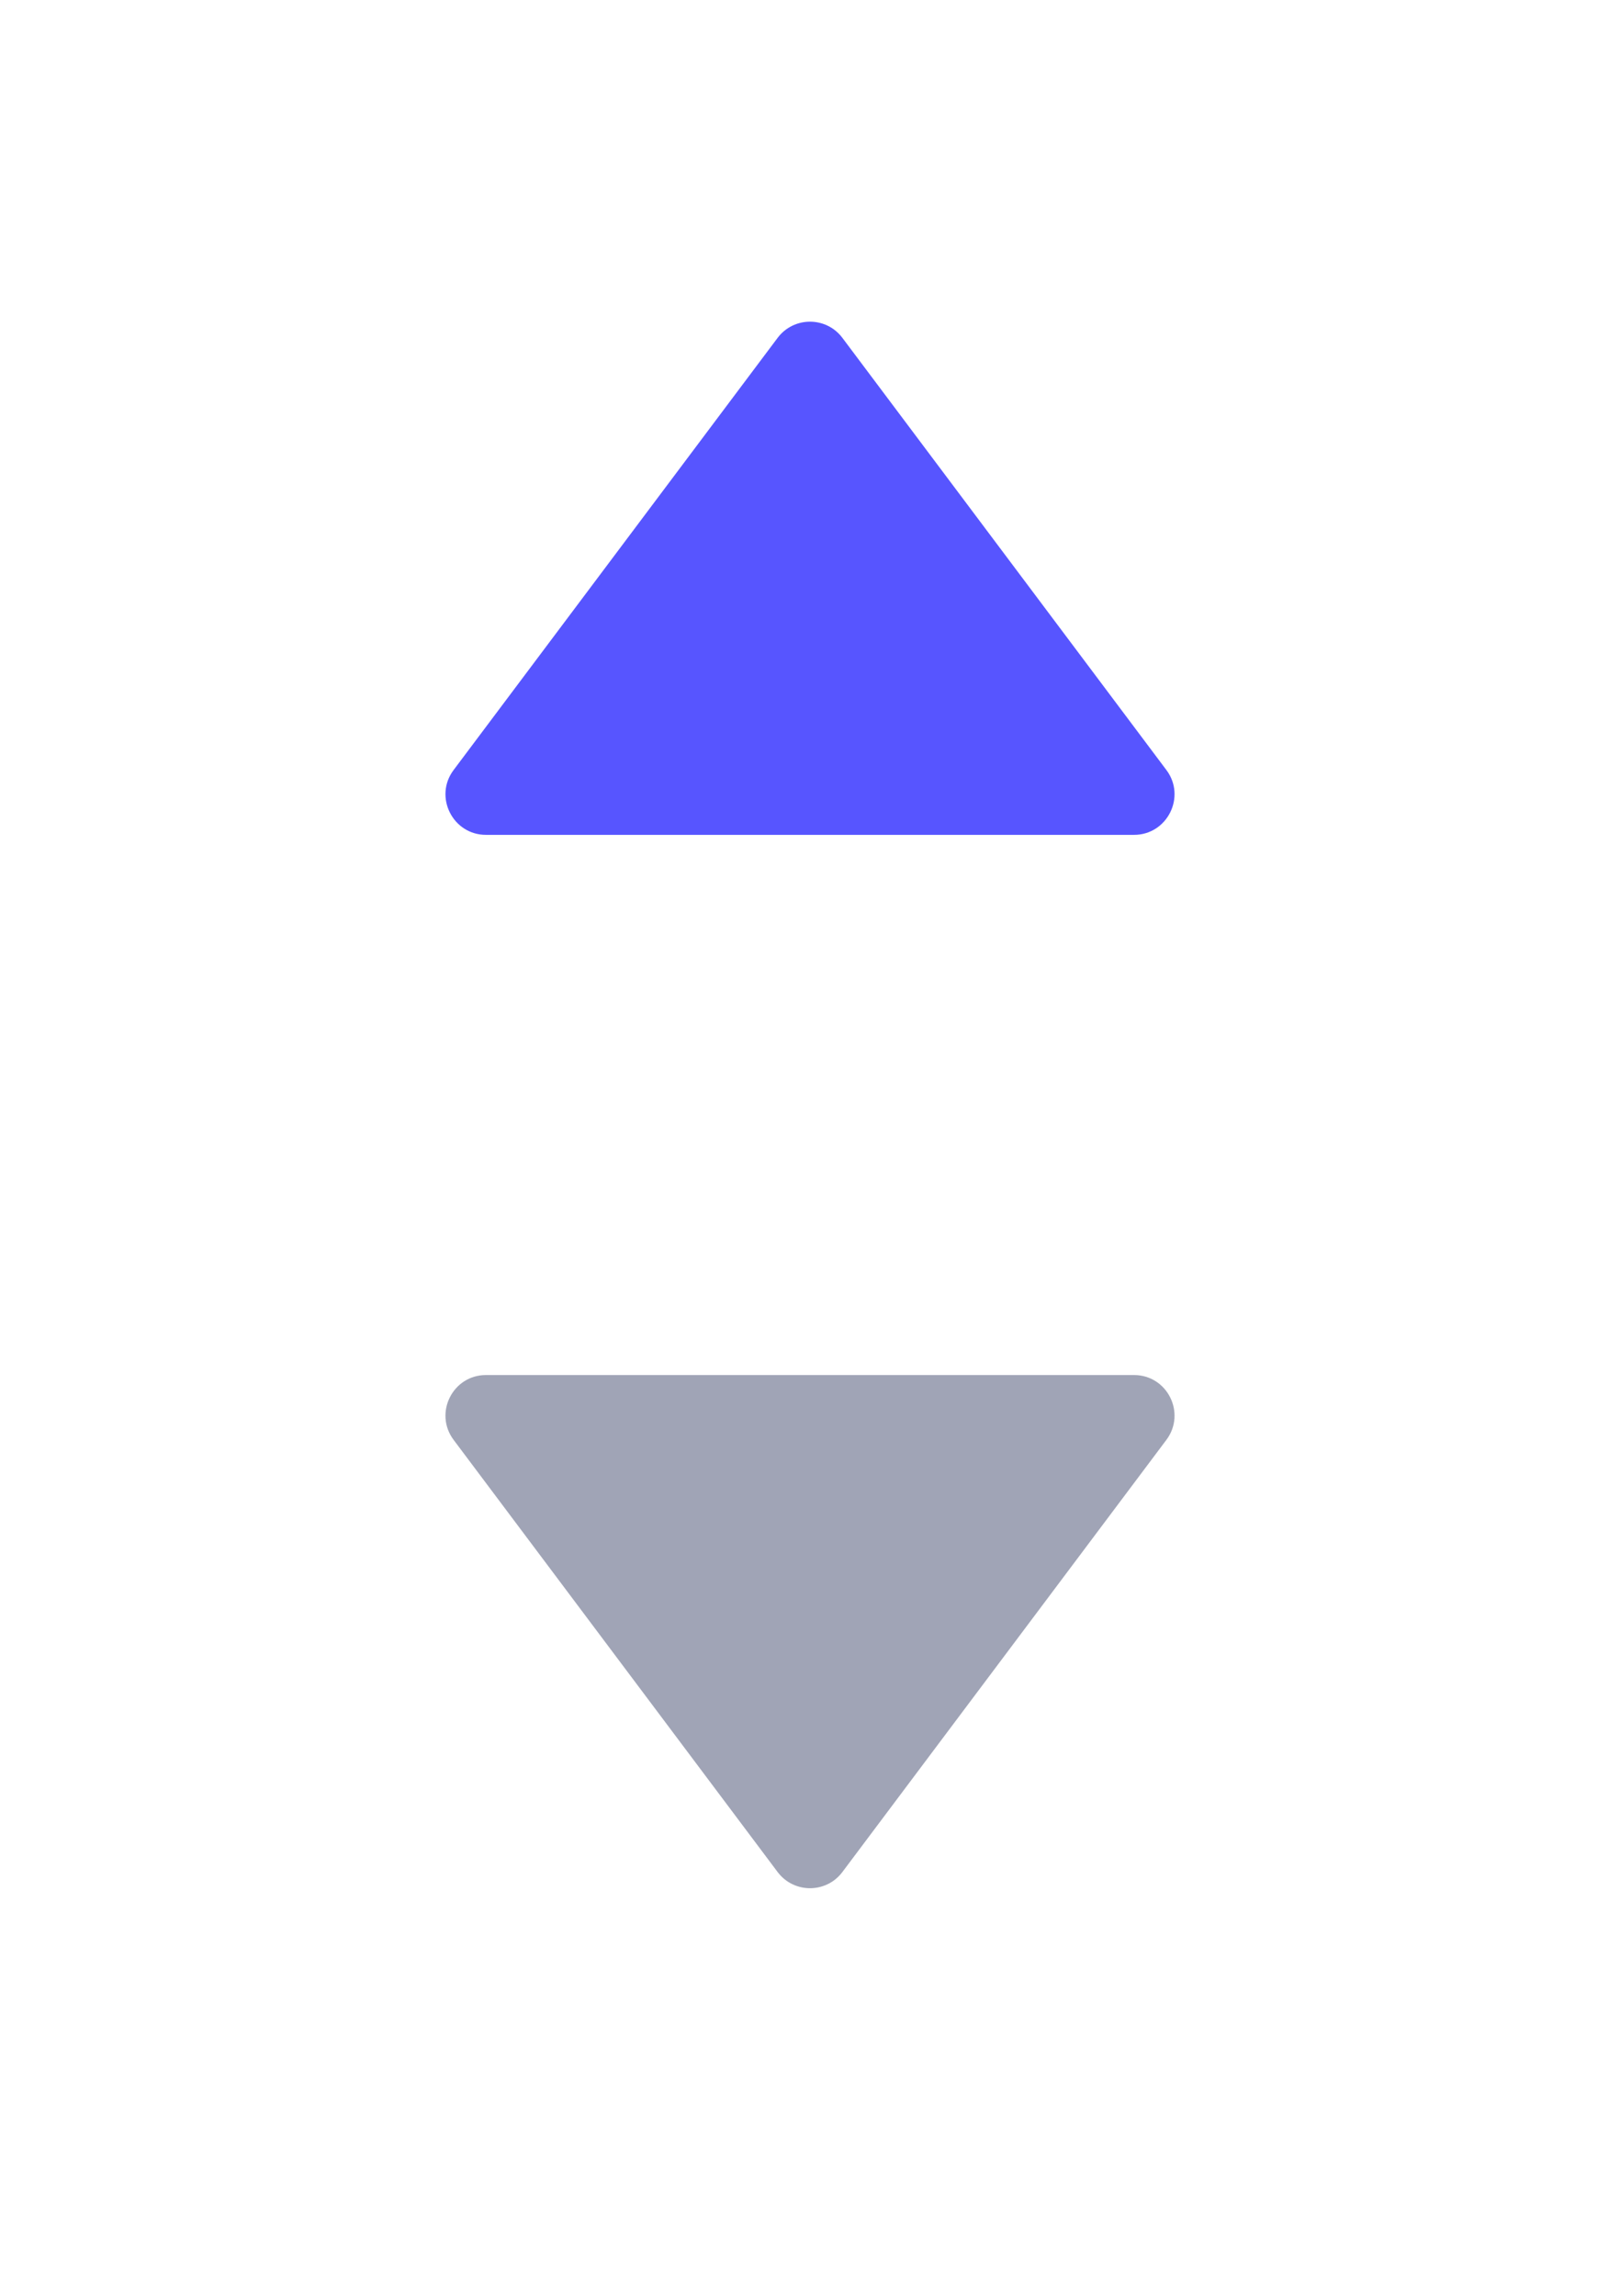 <svg width="12" height="17" viewBox="0 0 12 17" fill="none" xmlns="http://www.w3.org/2000/svg">
<path d="M5.76 2.502L3.36 5.702C3.212 5.899 3.353 6.182 3.6 6.182H8.4C8.647 6.182 8.788 5.899 8.64 5.702L6.24 2.502C6.12 2.342 5.88 2.342 5.76 2.502Z" fill="#5755FF"/>
<path d="M5.76 13.862L3.36 10.662C3.212 10.464 3.353 10.182 3.6 10.182H8.4C8.647 10.182 8.788 10.464 8.64 10.662L6.24 13.862C6.12 14.022 5.88 14.022 5.76 13.862Z" fill="#A0A4B6"/>
</svg>
